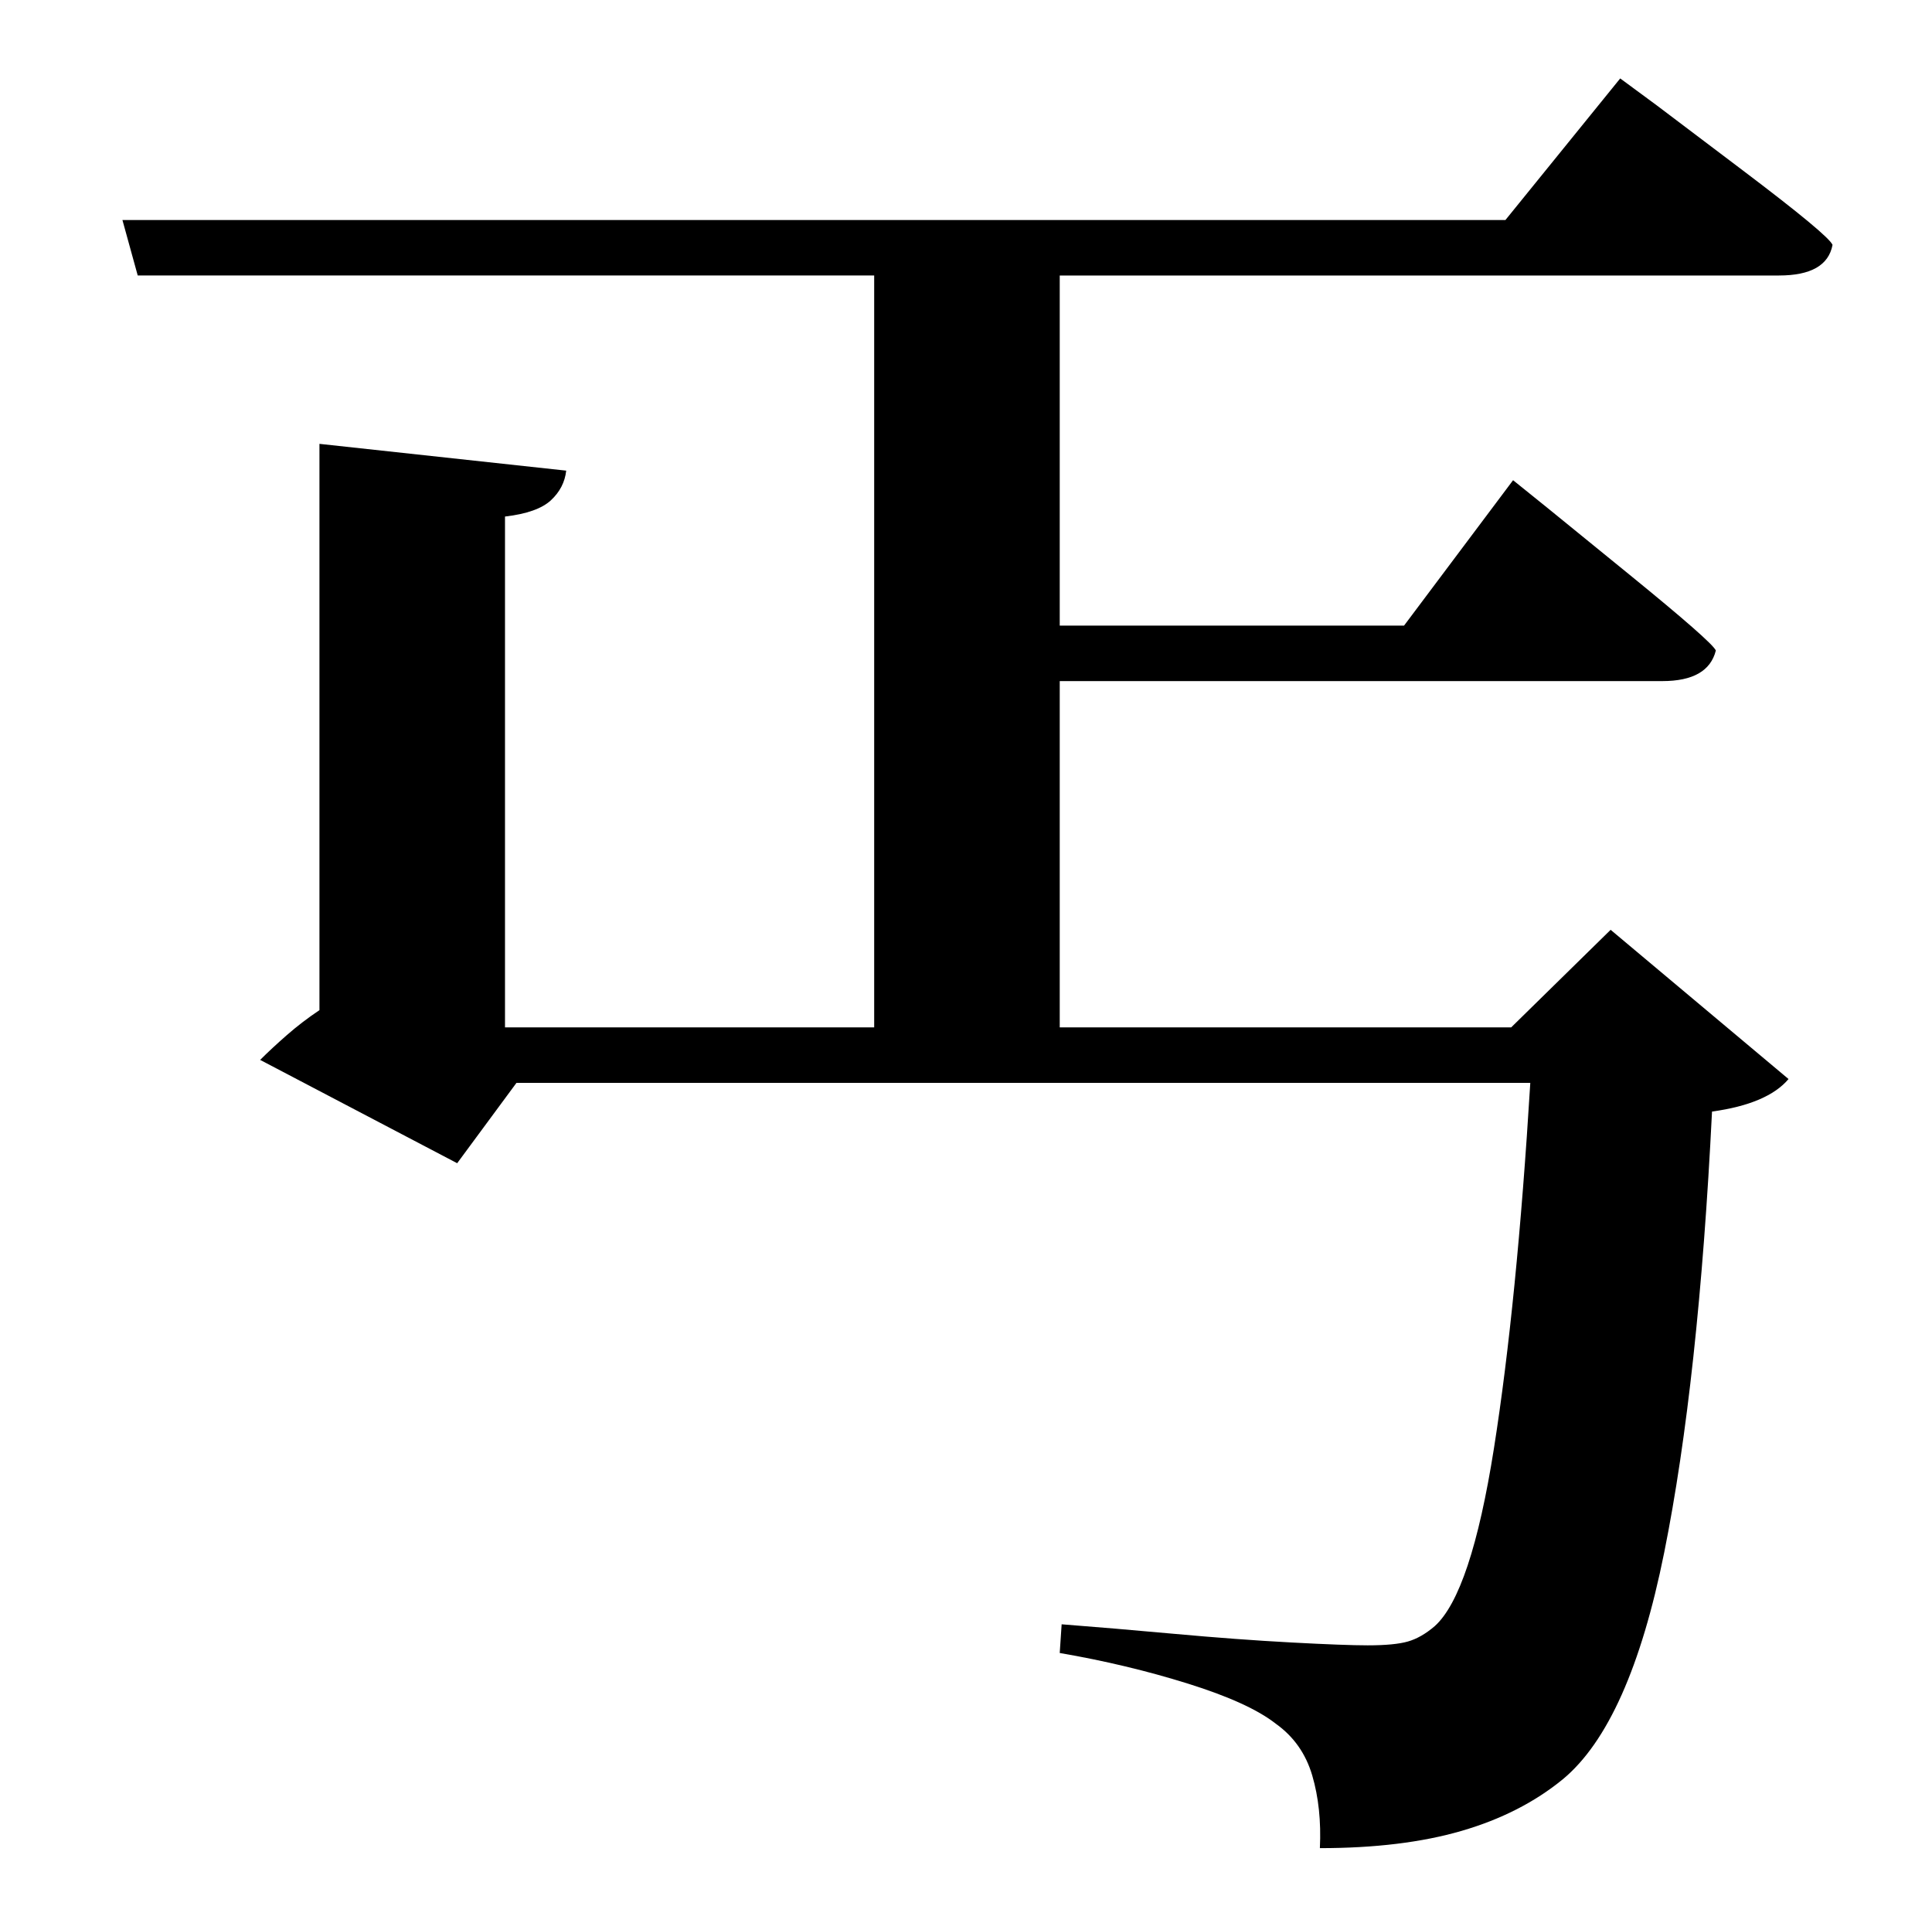 <?xml version="1.0" standalone="no"?>
<!DOCTYPE svg PUBLIC "-//W3C//DTD SVG 1.1//EN" "http://www.w3.org/Graphics/SVG/1.1/DTD/svg11.dtd" >
<svg xmlns="http://www.w3.org/2000/svg" xmlns:xlink="http://www.w3.org/1999/xlink" version="1.1" viewBox="-10 0 1010 1000">
   <path fill="currentColor"
d="M920 144h-376v183h180l57 -76l18 14.5t43 35t45 39.5q-4 16 -28 16h-315v181h236l52 -51l93 78q-11 13 -40 17q-7 141 -25 230.5t-53 118.5q-22 18 -53 27t-74 9q1 -21 -4 -38t-19 -27q-14 -11 -46 -21t-67 -16l1 -15q26 2 59 5t61 4.5t40 1.5q14 0 21 -2t14 -8
q19 -17 31 -93t19 -191h-530l-31 42l-103 -54q6 -6 14 -13t17 -13v-296l129 14q-1 9 -8 15.5t-24 8.5v267h193v-393h-385l-8 -29h723l60 -74l19 14t45 34t47 39q-3 16 -28 16z" />
</svg>

